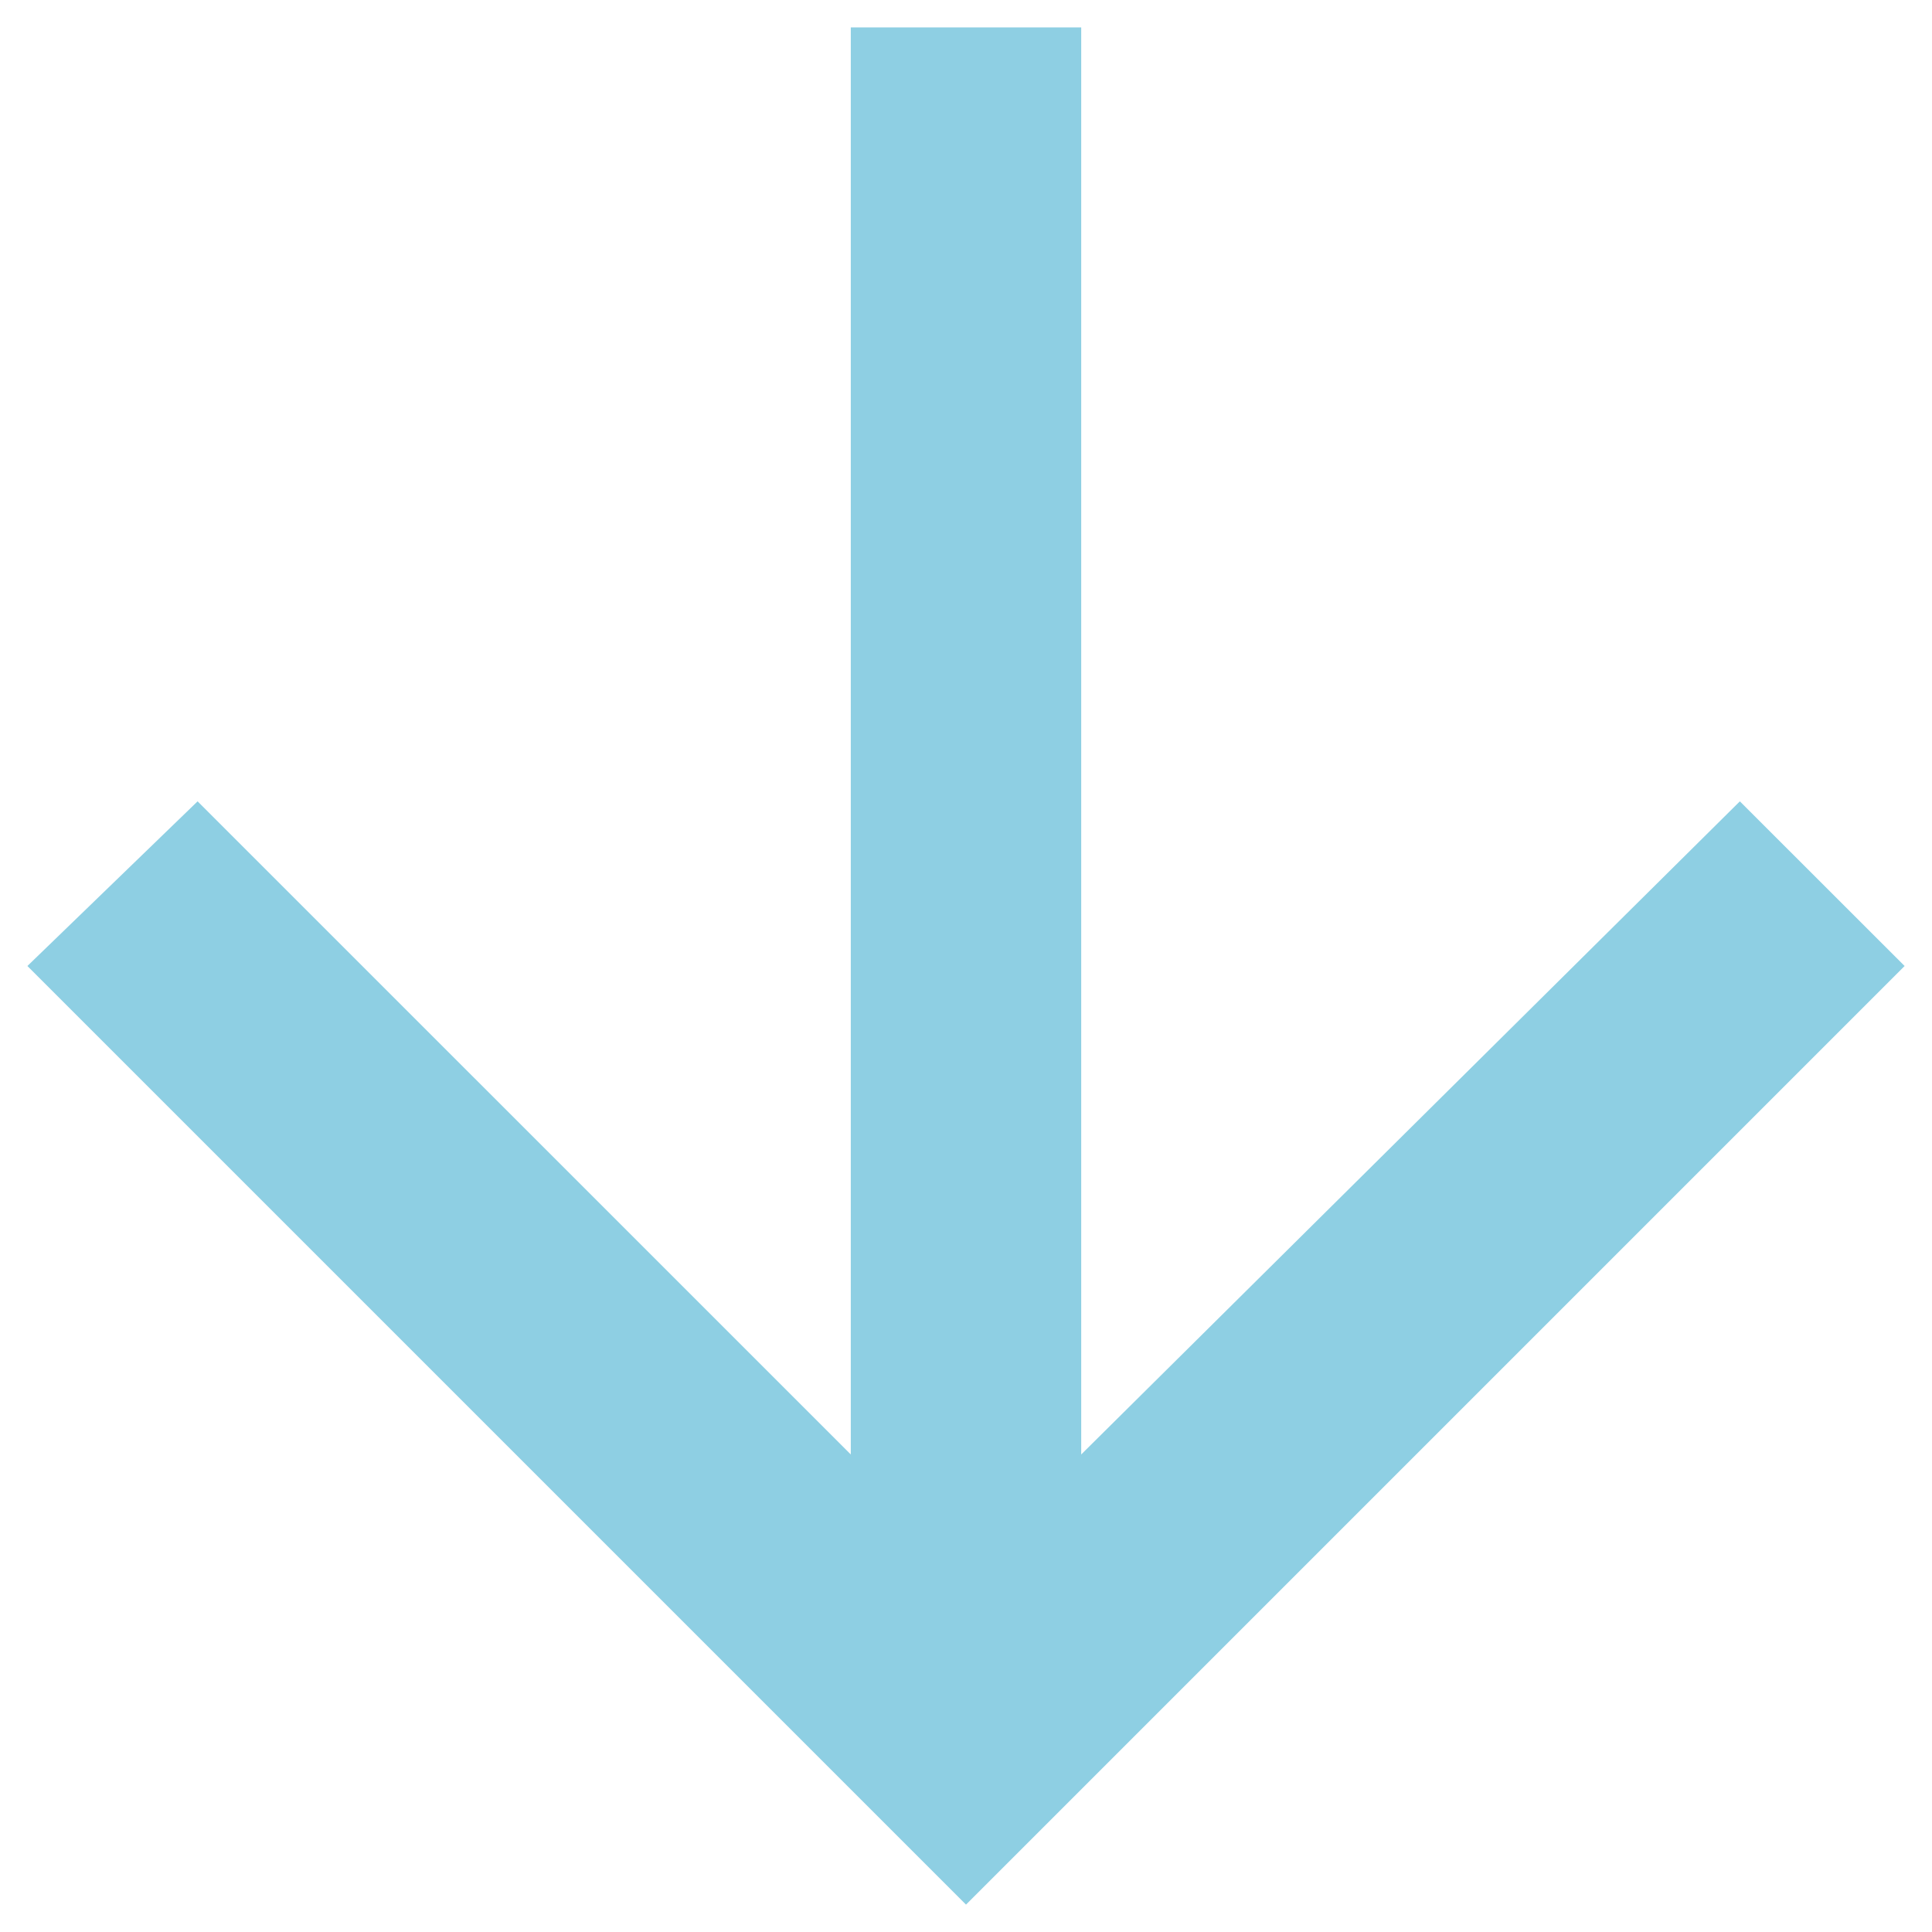 <svg width="22" height="22" viewBox="0 0 22 22" fill="none" xmlns="http://www.w3.org/2000/svg">
<path d="M21.688 11L11 21.688L0.312 11L2.25 9.125L9.688 16.562V0.312H12.312V16.562L19.812 9.125L21.688 11Z" fill="#8ECFE3"/>
</svg>
